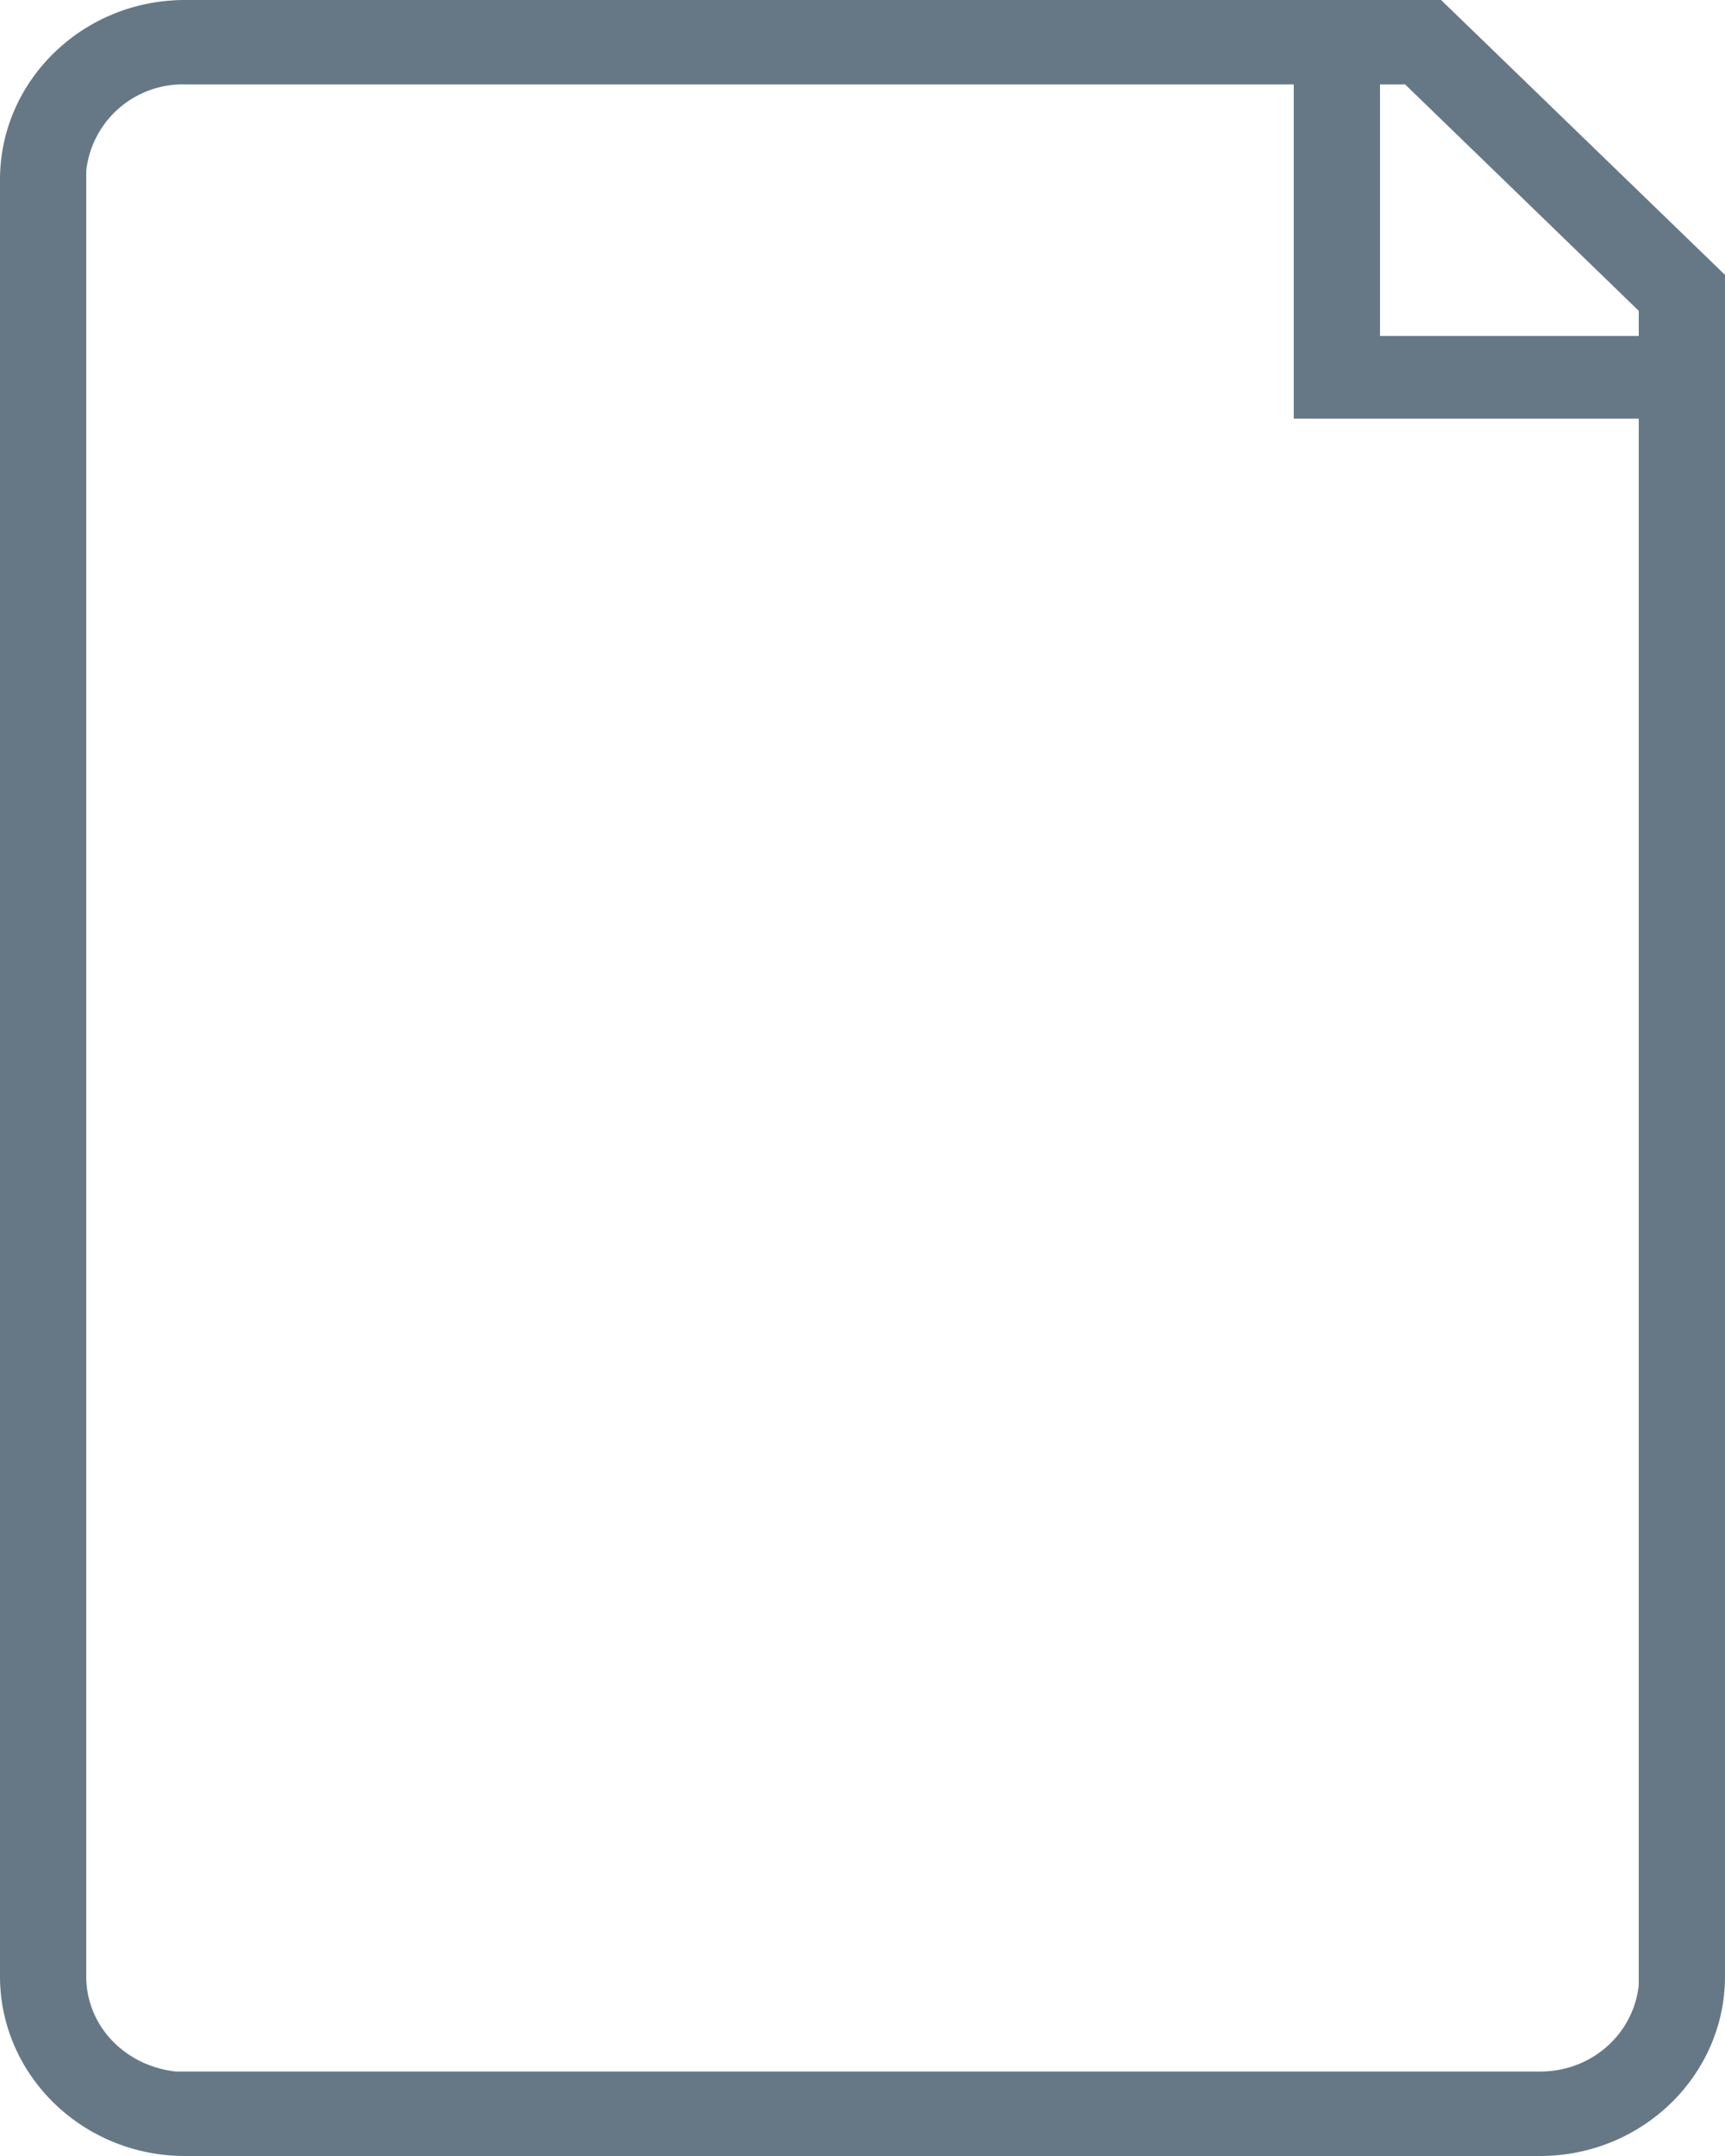 <svg xmlns="http://www.w3.org/2000/svg" fill="none" viewBox="0 0 96 120"><defs/><path fill="#667886" fill-rule="evenodd" d="M80.2 0L96 15.3V110c0 5.5-4.6 10-10.3 10H10.3C4.6 120 0 115.5 0 110V10C0 4.5 4.6 0 10.3 0h69.9zM72 4.7H10.3a5.4 5.4 0 00-5.5 4.8V110c0 2.8 2.2 5 5 5.3h75.9c2.9 0 5.2-2.1 5.5-4.8V23.3H72V4.7zm19.2 14v-1.4l-13-12.6h-1.4v14h14.4z" clip-rule="evenodd"/></svg>
